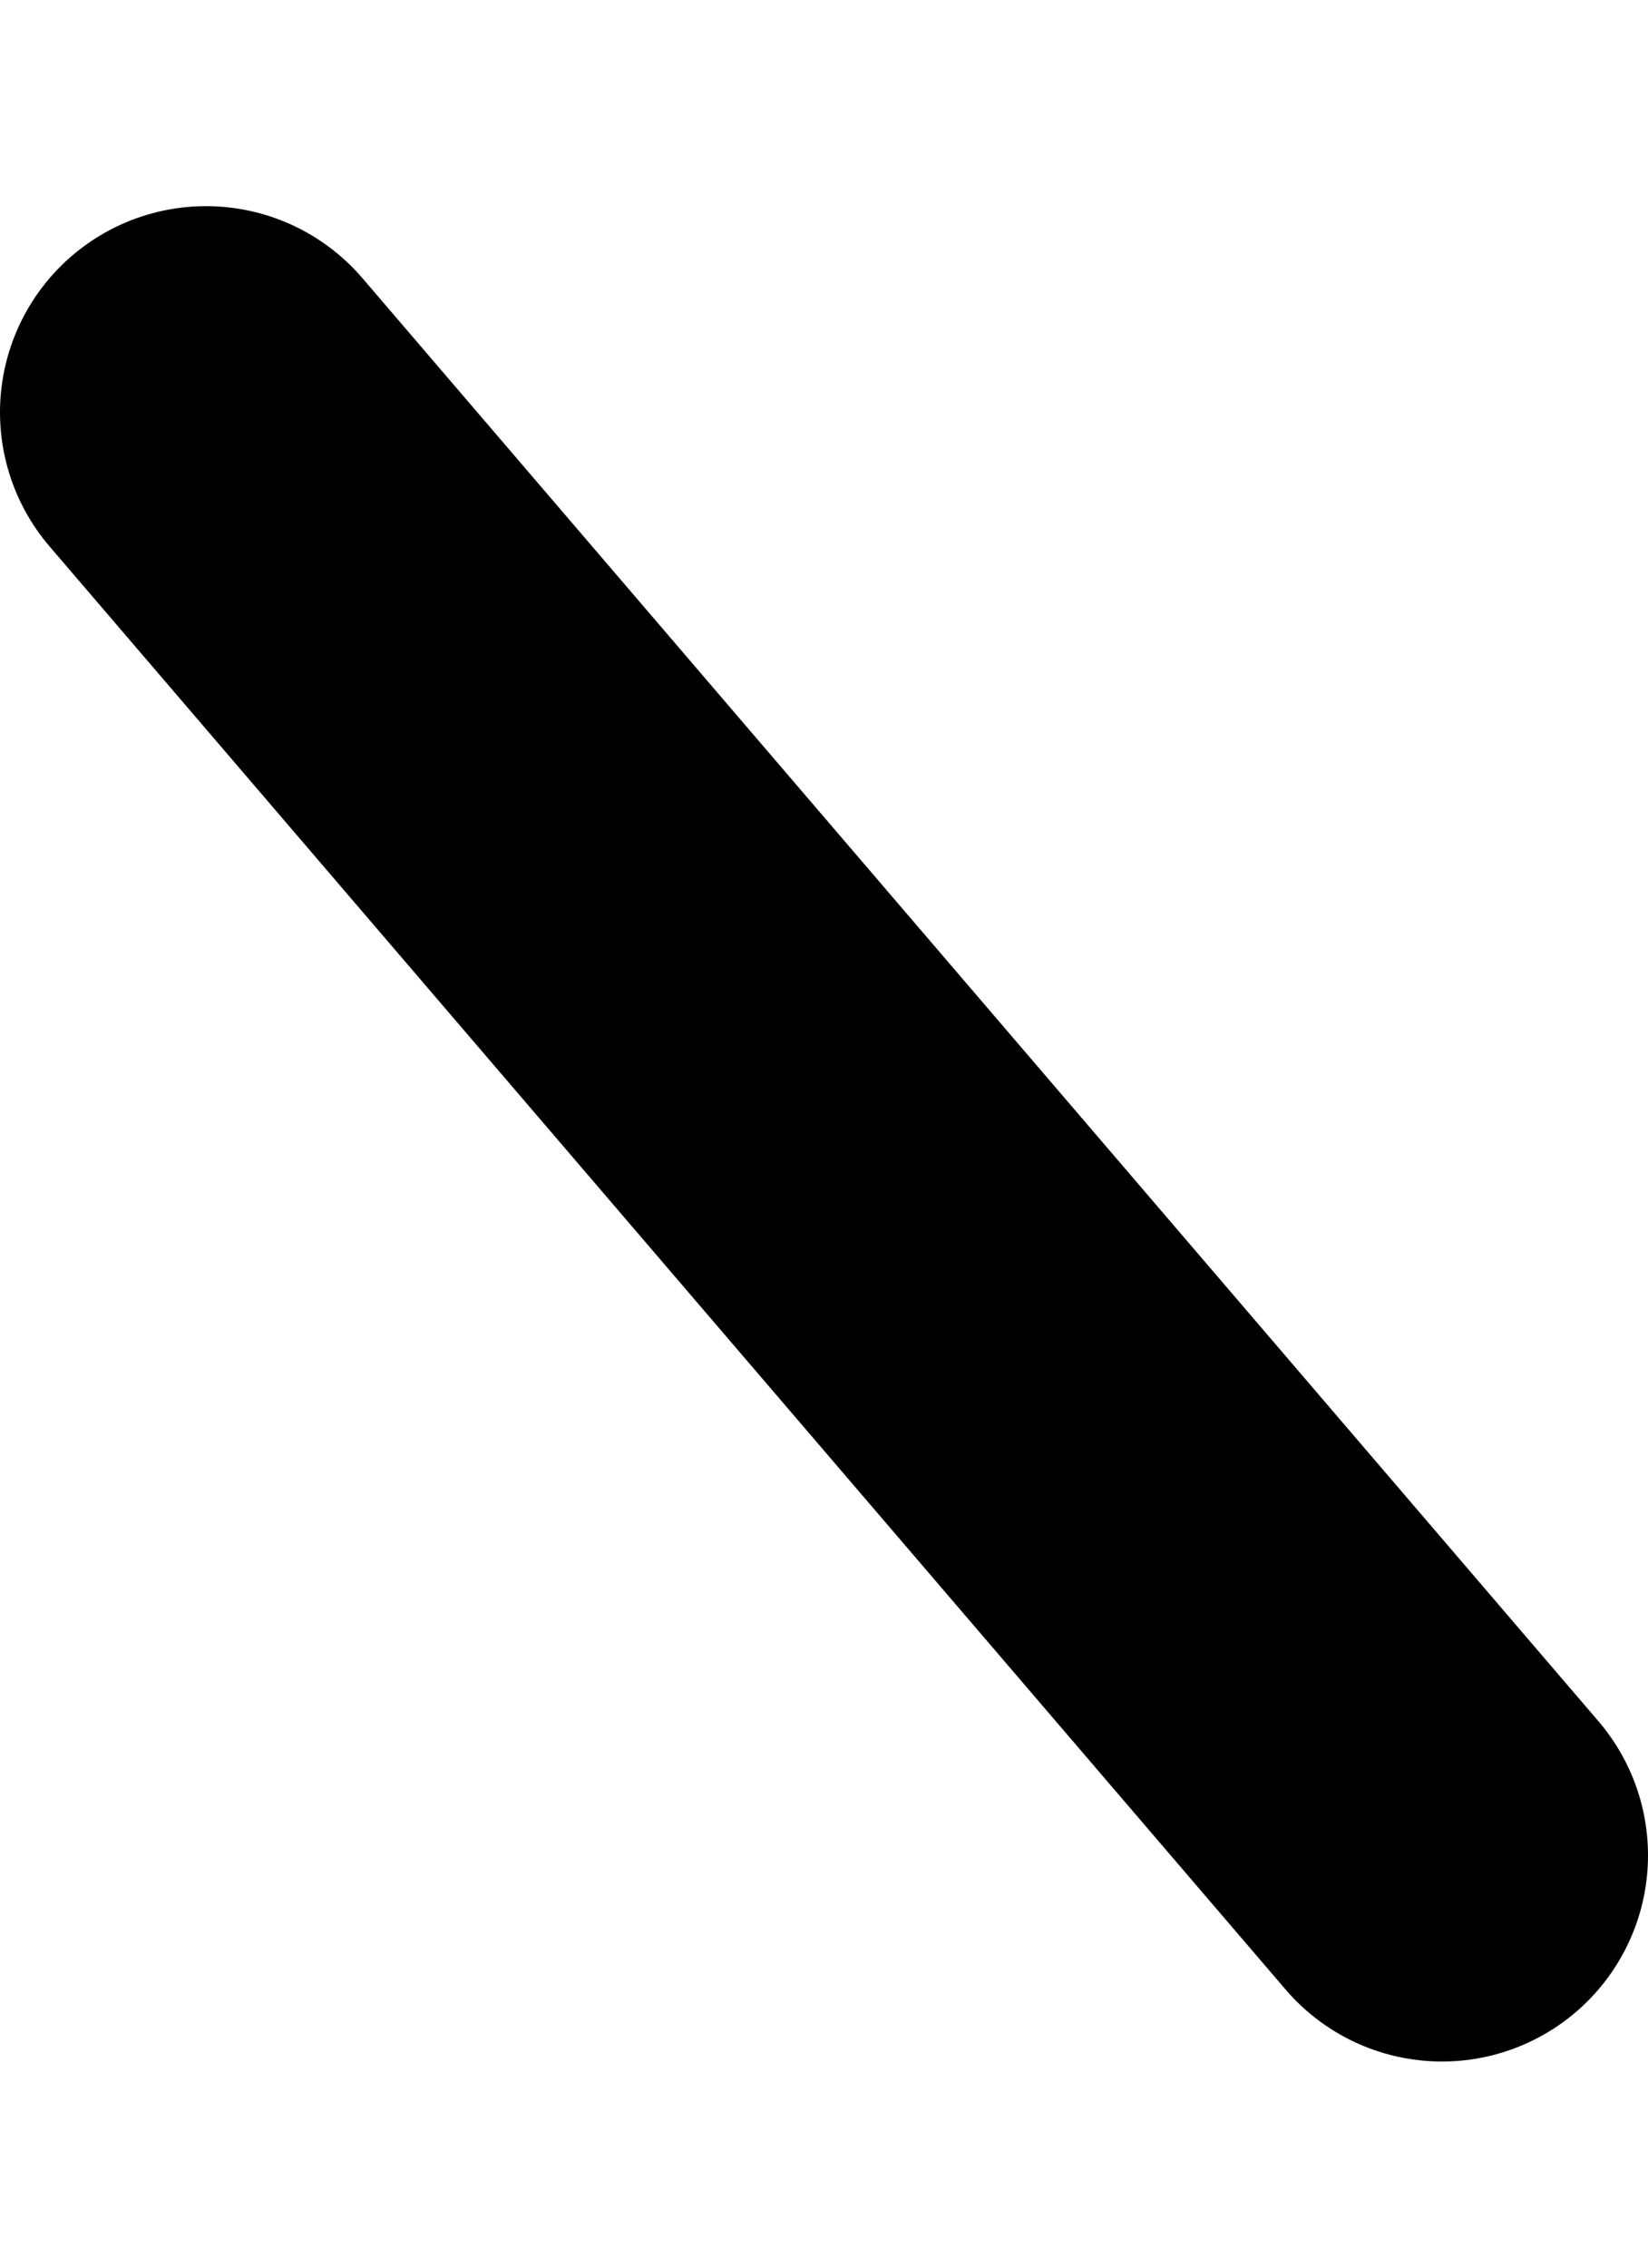 <?xml version="1.0" encoding="UTF-8" standalone="no"?><svg width='8' height='11' viewBox='0 0 8 11' fill='none' xmlns='http://www.w3.org/2000/svg'>
<path d='M1 2L7 9M1 2L7 9M1 2L7 9' stroke='black' stroke-width='2' stroke-linecap='round'/>
</svg>
